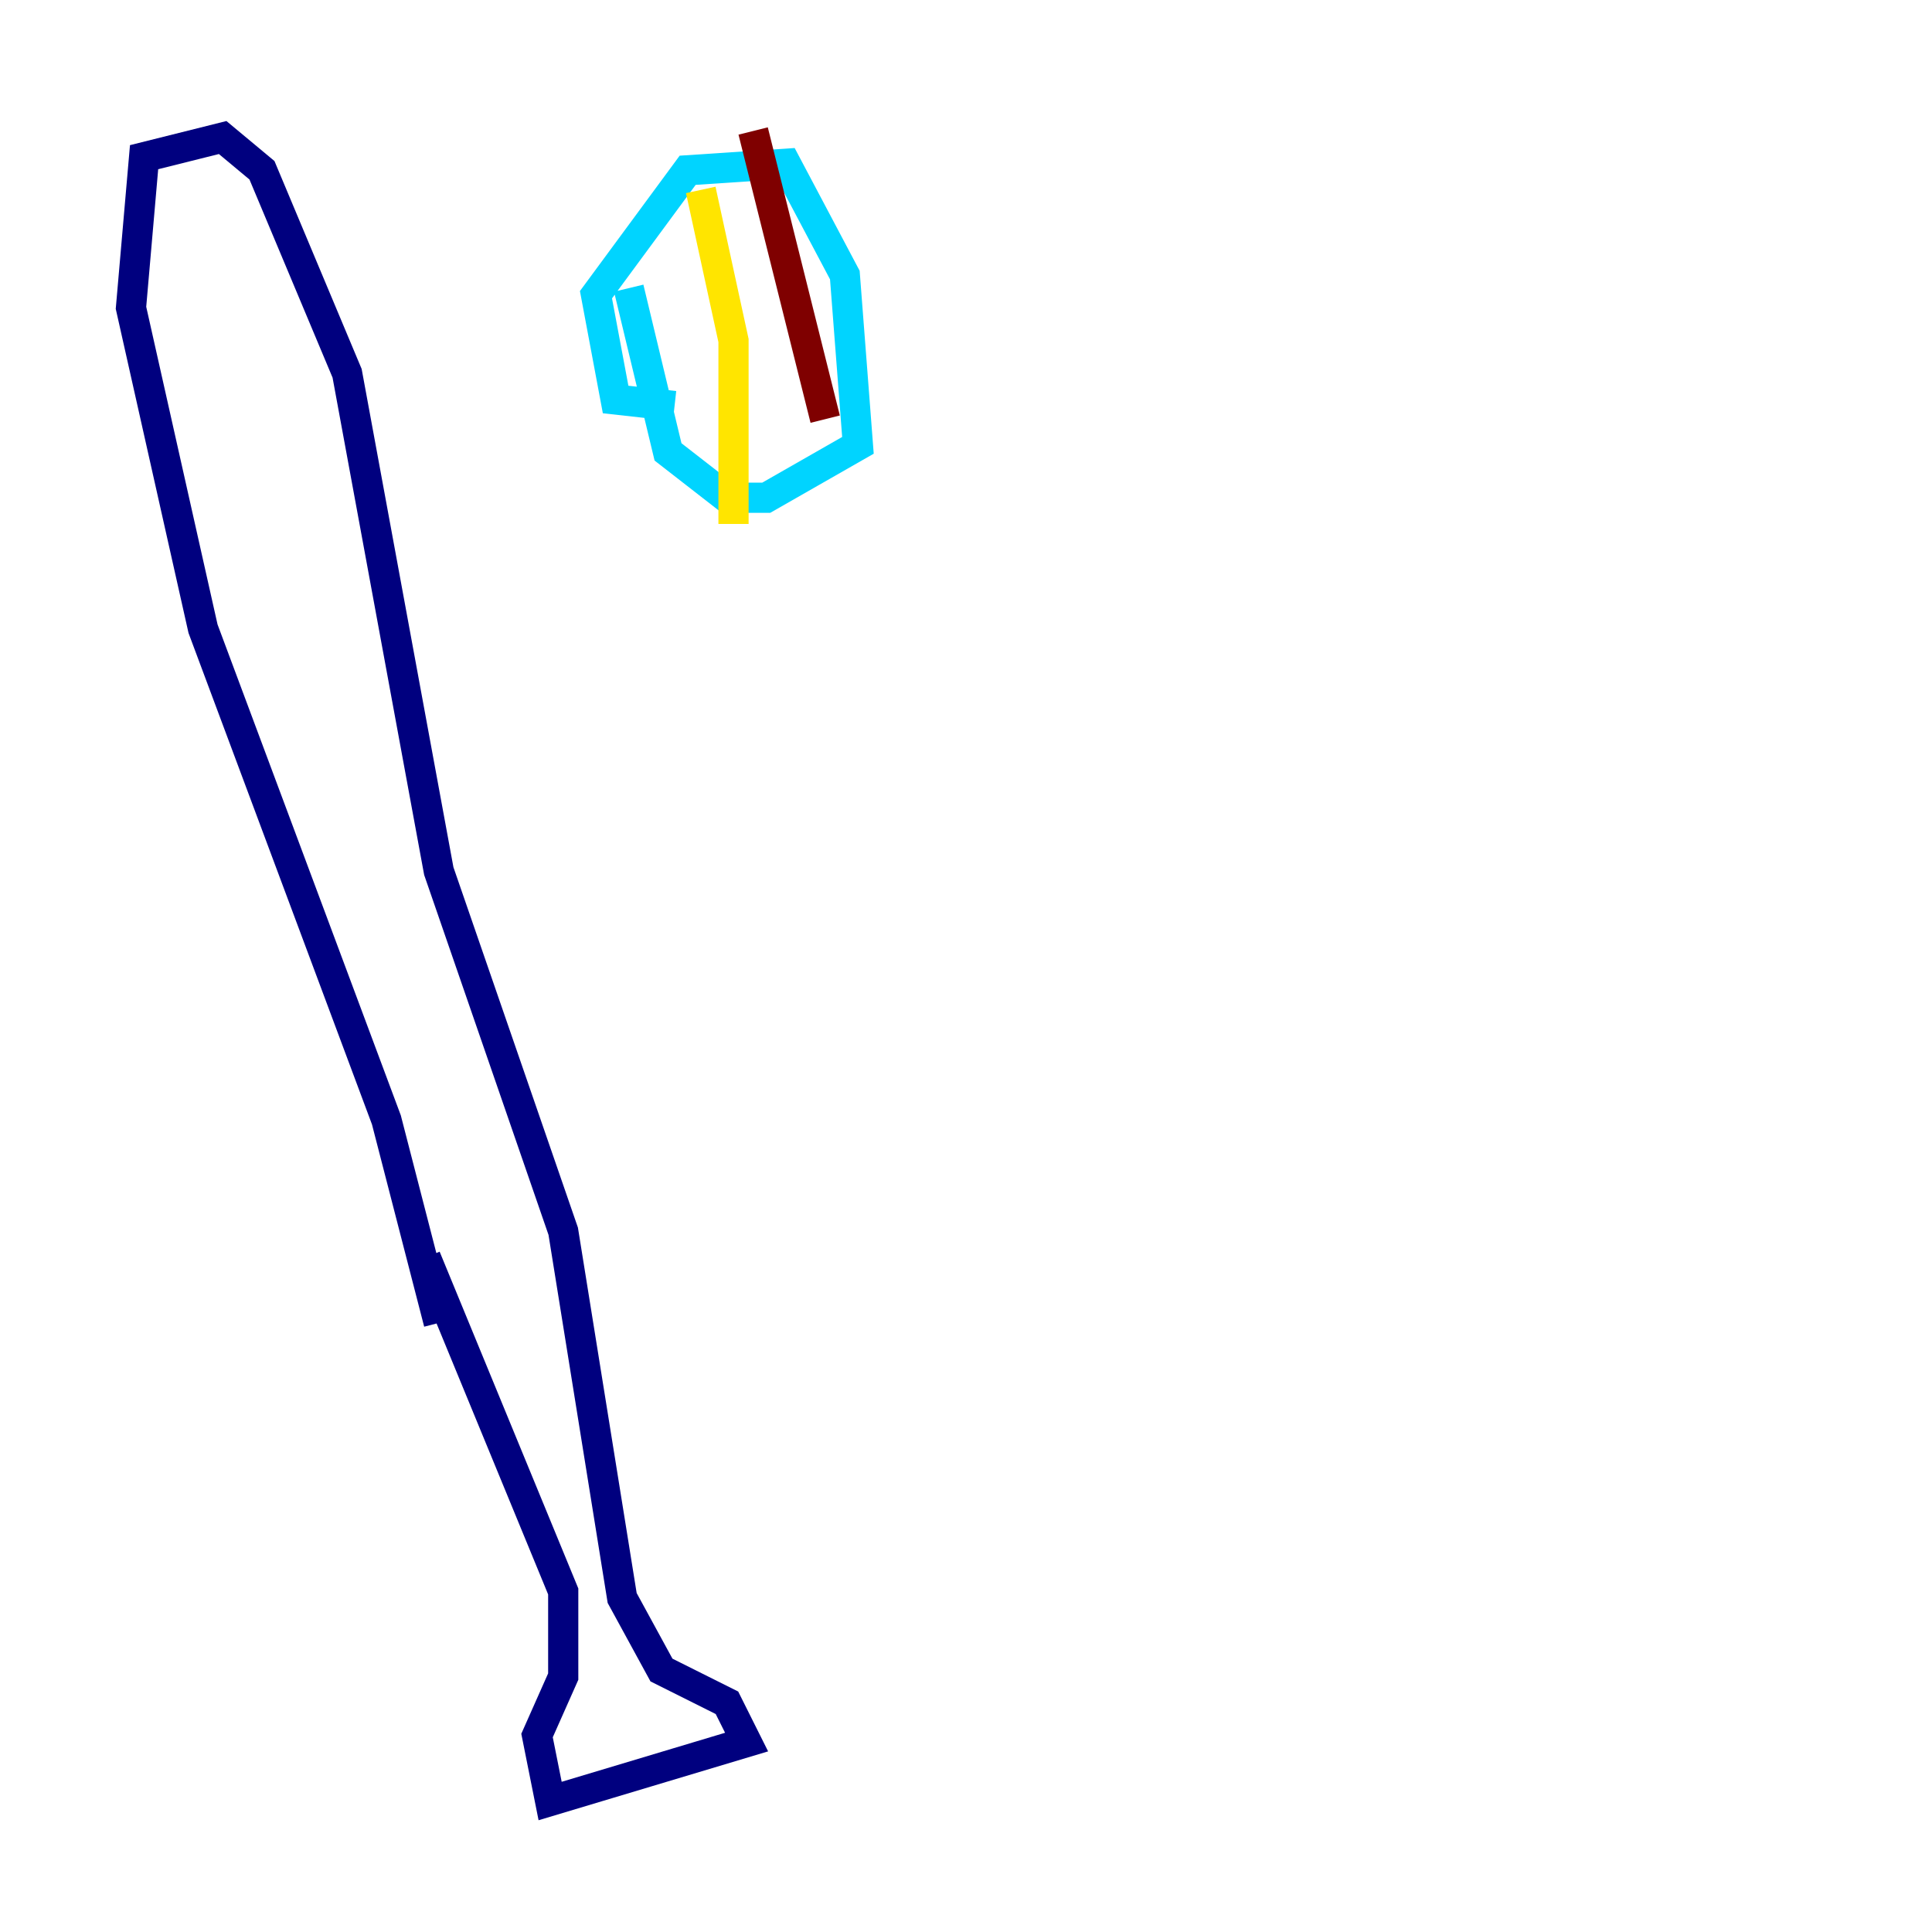 <?xml version="1.0" encoding="utf-8" ?>
<svg baseProfile="tiny" height="128" version="1.2" viewBox="0,0,128,128" width="128" xmlns="http://www.w3.org/2000/svg" xmlns:ev="http://www.w3.org/2001/xml-events" xmlns:xlink="http://www.w3.org/1999/xlink"><defs /><polyline fill="none" points="29.071,87.647 25.6,74.197 13.451,41.654 8.678,20.393 9.546,10.414 14.752,9.112 17.356,11.281 22.997,24.732 29.071,57.709 37.315,81.573 41.22,105.871 43.824,110.644 48.163,112.814 49.464,115.417 36.447,119.322 35.58,114.983 37.315,111.078 37.315,105.437 28.203,83.308" stroke="#00007f" stroke-width="2" /><polyline fill="none" points="44.691,26.902 40.786,26.468 39.485,19.525 45.559,11.281 52.068,10.848 55.973,18.224 56.841,29.505 50.766,32.976 48.163,32.976 44.258,29.939 41.654,19.091" stroke="#00d4ff" stroke-width="2" /><polyline fill="none" points="46.427,12.583 48.597,22.563 48.597,34.712" stroke="#ffe500" stroke-width="2" /><polyline fill="none" points="49.898,8.678 54.671,27.77" stroke="#7f0000" stroke-width="2" /></svg>